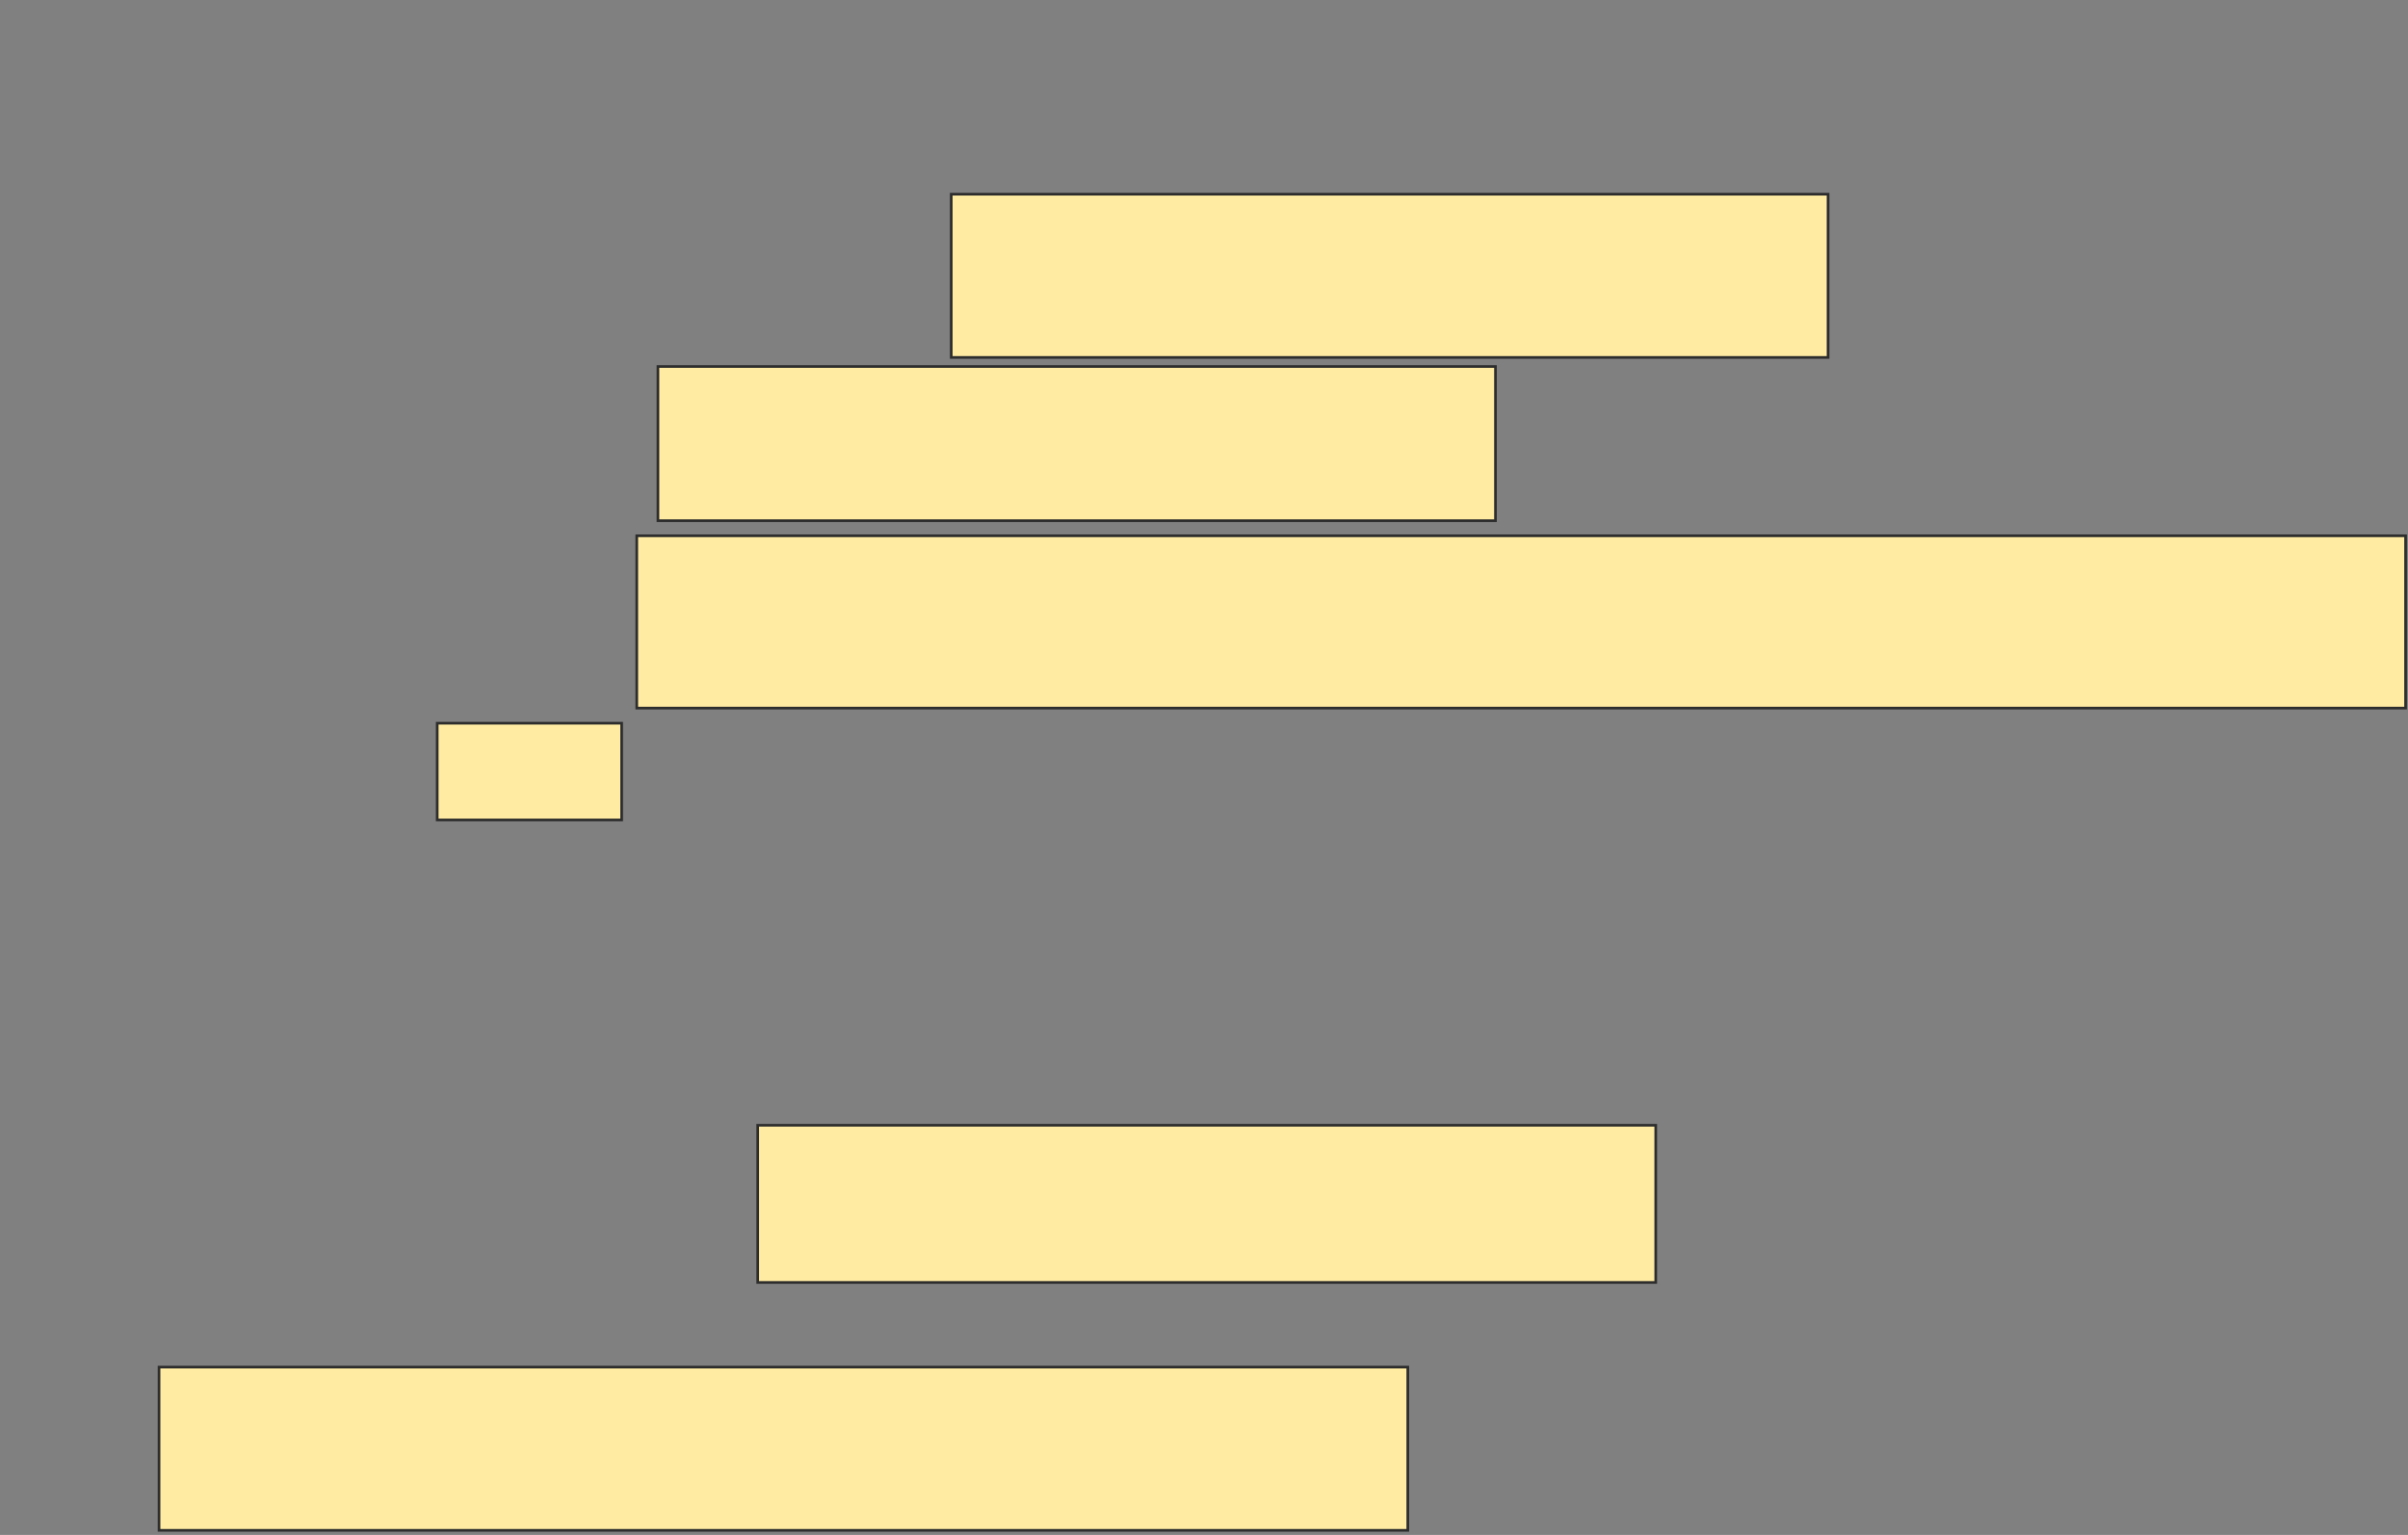 <svg height="577" width="905" xmlns="http://www.w3.org/2000/svg"><rect width="100%" height="100%" fill="#808080" stroke="none"/><path fill="#FFEBA2" stroke="#2D2D2D" d="M357.5 73H687.045V134.364H357.5z"/><path fill="#FFEBA2" stroke="#2D2D2D" d="M247.273 137.773H562.046V195.728H247.273z"/><path fill="#FFEBA2" stroke="#2D2D2D" d="M239.318 201.409H904.091V266.182H239.318z"/><path fill="#FFEBA2" stroke="#2D2D2D" d="M164.318 271.864H233.636V308.228H164.318z"/><path fill="#FFEBA2" stroke="#2D2D2D" d="M284.773 423H622.273V482.091H284.773z"/><path fill="#FFEBA2" stroke="#2D2D2D" d="M59.773 513.909H529.091V575.273H59.773z"/></svg>